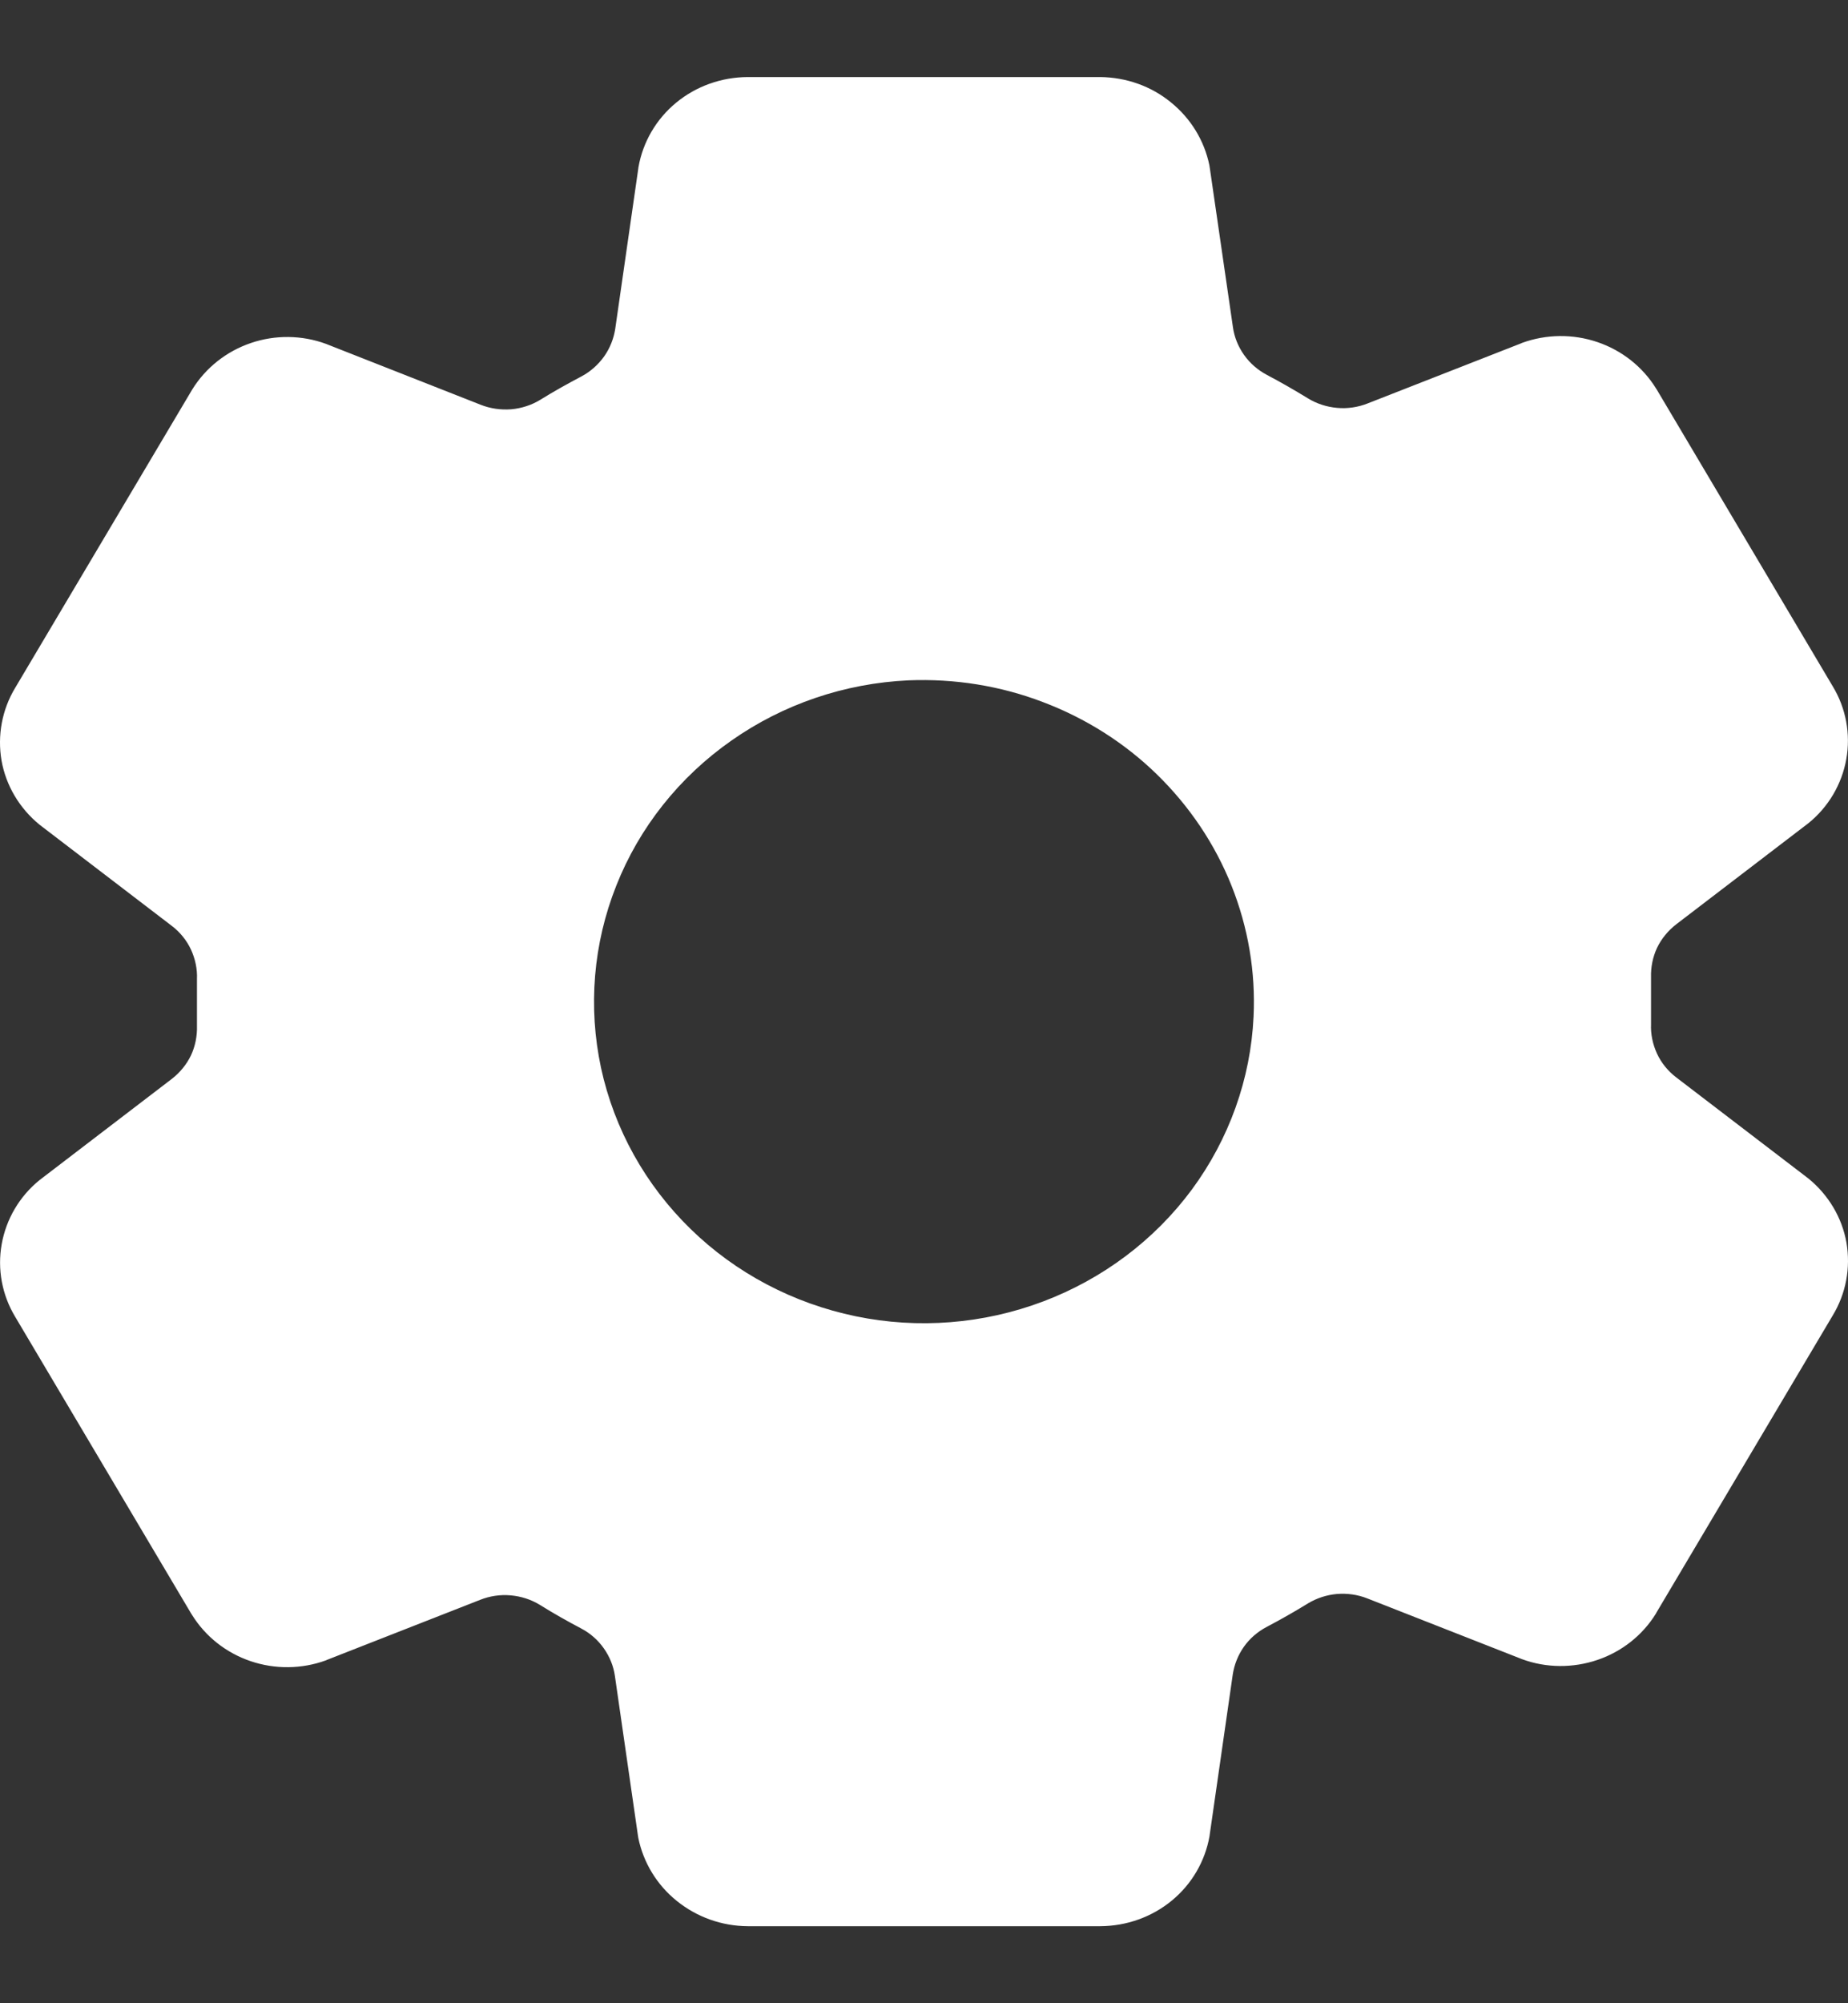 <svg width="12" height="13" viewBox="0 0 12 13" fill="none" xmlns="http://www.w3.org/2000/svg">
<rect x="0" y="0" width="12" height="13" fill="#333333" stroke="none"/>
<path d="M11.743 7.648L11.73 7.638L10.885 6.992C10.831 6.951 10.788 6.898 10.76 6.838C10.732 6.777 10.718 6.711 10.721 6.645V6.343C10.719 6.277 10.732 6.211 10.76 6.151C10.789 6.091 10.832 6.039 10.885 5.998L11.73 5.352L11.743 5.342C11.873 5.237 11.96 5.089 11.989 4.926C12.018 4.764 11.987 4.596 11.901 4.454L10.757 2.526C10.755 2.524 10.754 2.522 10.753 2.52C10.666 2.38 10.532 2.274 10.373 2.22C10.214 2.166 10.041 2.168 9.884 2.225L9.875 2.229L8.881 2.618C8.818 2.643 8.75 2.653 8.683 2.647C8.615 2.641 8.55 2.62 8.493 2.585C8.405 2.531 8.316 2.48 8.225 2.432C8.167 2.401 8.116 2.357 8.078 2.303C8.04 2.249 8.015 2.188 8.006 2.123L7.856 1.091L7.853 1.072C7.82 0.912 7.732 0.768 7.603 0.664C7.475 0.559 7.313 0.502 7.145 0.5H4.855C4.685 0.501 4.521 0.559 4.391 0.666C4.261 0.773 4.175 0.921 4.146 1.084L4.144 1.099L3.995 2.134C3.985 2.198 3.961 2.259 3.923 2.313C3.885 2.366 3.835 2.411 3.777 2.442C3.686 2.49 3.596 2.54 3.509 2.594C3.452 2.629 3.387 2.65 3.32 2.656C3.253 2.661 3.185 2.652 3.122 2.627L2.128 2.236L2.118 2.232C1.961 2.174 1.787 2.172 1.629 2.226C1.47 2.28 1.335 2.387 1.248 2.528L1.245 2.533L0.099 4.463C0.013 4.605 -0.018 4.773 0.01 4.936C0.039 5.099 0.127 5.246 0.257 5.352L0.27 5.362L1.115 6.008C1.169 6.049 1.212 6.102 1.24 6.162C1.268 6.223 1.282 6.289 1.279 6.355V6.657C1.281 6.723 1.268 6.789 1.24 6.849C1.211 6.909 1.168 6.961 1.115 7.002L0.27 7.648L0.257 7.658C0.127 7.763 0.04 7.911 0.011 8.074C-0.018 8.236 0.013 8.404 0.099 8.546L1.243 10.474C1.245 10.476 1.246 10.478 1.247 10.48C1.334 10.62 1.468 10.726 1.627 10.78C1.786 10.834 1.959 10.832 2.116 10.775L2.125 10.771L3.118 10.382C3.181 10.357 3.249 10.347 3.316 10.353C3.384 10.359 3.449 10.38 3.506 10.415C3.594 10.47 3.683 10.52 3.774 10.568C3.833 10.599 3.883 10.643 3.921 10.697C3.959 10.751 3.984 10.812 3.993 10.877L4.142 11.909L4.145 11.928C4.178 12.088 4.266 12.233 4.396 12.337C4.525 12.441 4.687 12.499 4.855 12.5H7.145C7.315 12.499 7.479 12.441 7.609 12.334C7.739 12.227 7.825 12.079 7.854 11.916L7.856 11.901L8.005 10.866C8.015 10.802 8.039 10.741 8.077 10.687C8.115 10.633 8.166 10.589 8.225 10.558C8.316 10.51 8.406 10.459 8.492 10.406C8.55 10.371 8.614 10.35 8.682 10.344C8.749 10.339 8.816 10.348 8.879 10.373L9.873 10.763L9.883 10.767C10.04 10.825 10.214 10.826 10.373 10.772C10.532 10.718 10.666 10.612 10.753 10.471C10.754 10.469 10.755 10.467 10.756 10.465L11.9 8.538C11.987 8.395 12.018 8.228 11.99 8.064C11.961 7.901 11.873 7.754 11.743 7.648ZM8.14 6.598C8.121 7.002 7.981 7.392 7.739 7.72C7.496 8.048 7.16 8.3 6.773 8.446C6.386 8.592 5.963 8.626 5.557 8.542C5.151 8.458 4.778 8.262 4.485 7.976C4.191 7.69 3.989 7.327 3.903 6.931C3.818 6.535 3.852 6.124 4.002 5.747C4.151 5.37 4.411 5.043 4.748 4.807C5.085 4.57 5.485 4.434 5.9 4.415C6.197 4.403 6.495 4.45 6.772 4.556C7.05 4.661 7.303 4.821 7.513 5.026C7.724 5.232 7.889 5.477 7.997 5.748C8.105 6.019 8.154 6.308 8.14 6.598Z" fill="white"/>
</svg>
